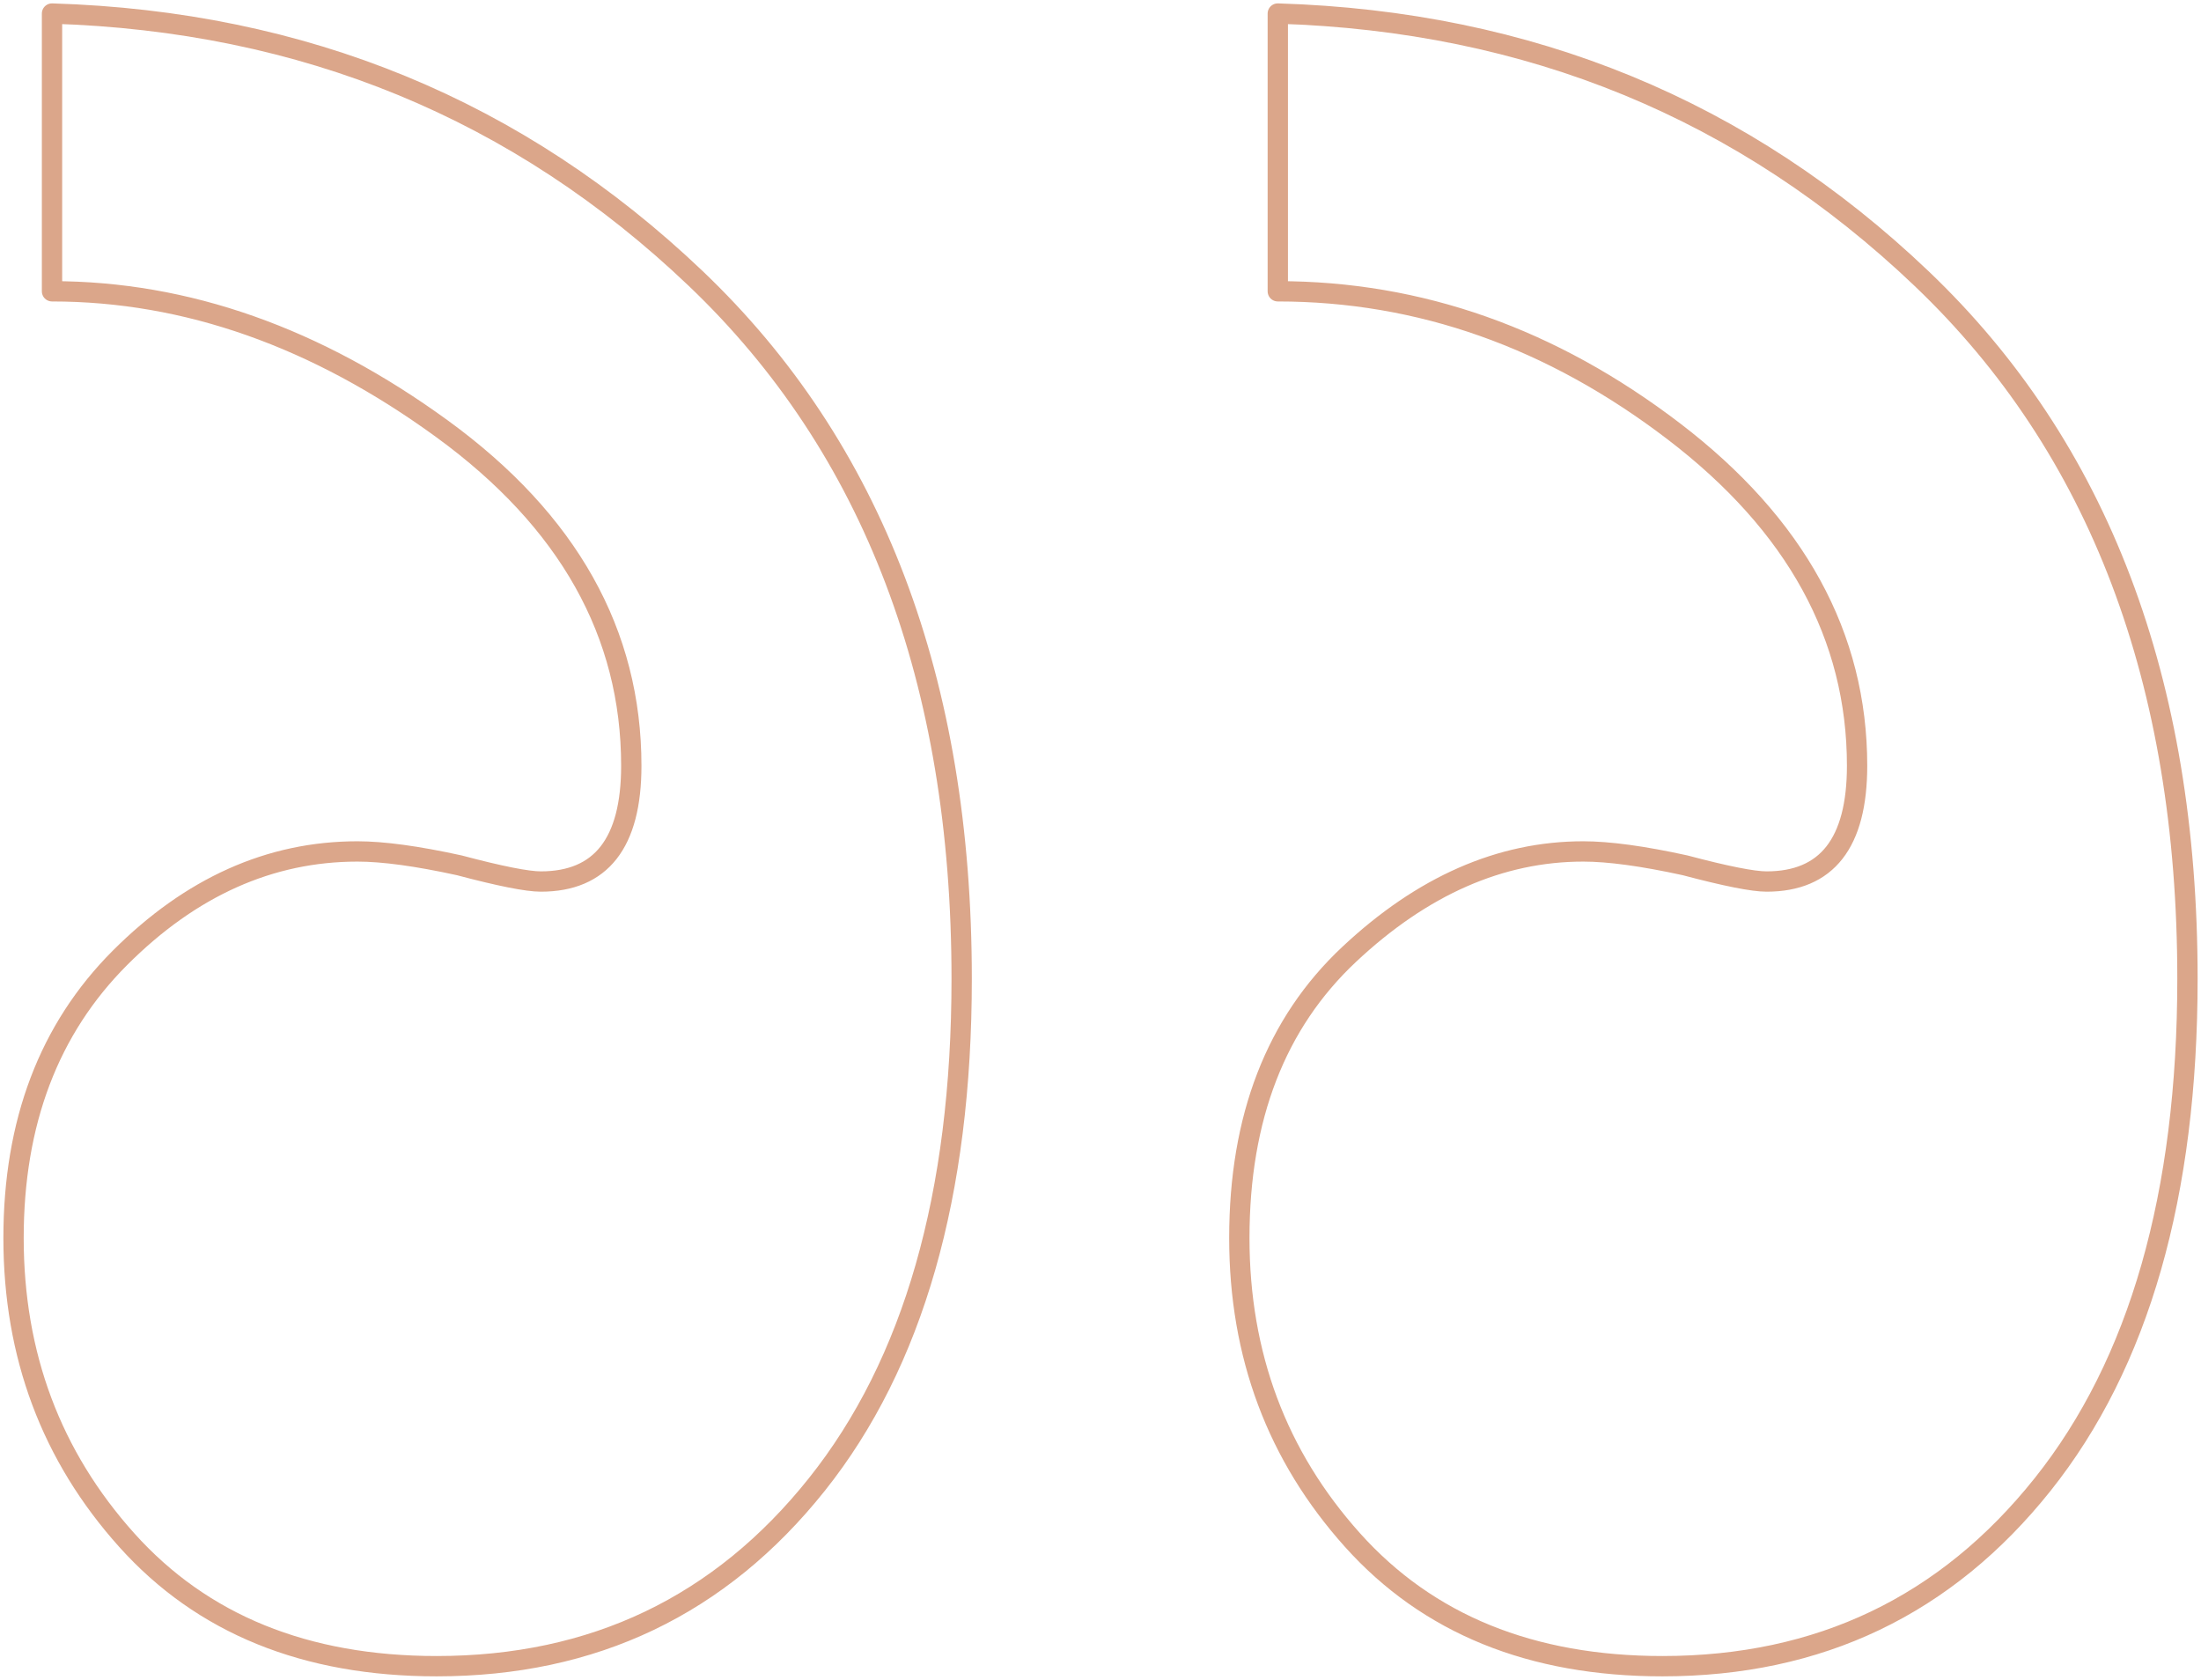 <?xml version="1.0" encoding="UTF-8"?>
<svg width="325px" height="248px" viewBox="0 0 325 248" version="1.1" xmlns="http://www.w3.org/2000/svg" xmlns:xlink="http://www.w3.org/1999/xlink">
    <title>“</title>
    <g id="gallery:-hindsight" stroke="none" stroke-width="1" fill="none" fill-rule="evenodd" stroke-linejoin="round">
        <g id="Desktop" transform="translate(-690, -843)" fill-rule="nonzero" stroke="#DBA68A" stroke-width="3">
            <path d="M769.518,1089 C788.897,1089 804.156,1082.792 815.294,1070.375 C826.431,1057.959 832,1043.093 832,1025.779 C832,1008.008 826.598,994.054 815.795,983.916 C804.991,973.778 793.464,968.709 781.212,968.709 C777.426,968.709 772.414,969.392 766.177,970.759 C760.162,972.354 756.153,973.151 754.148,973.151 C745.238,973.151 740.783,967.456 740.783,956.064 C740.783,936.927 749.804,920.467 767.847,906.683 C785.89,892.9 805.381,886.008 826.32,886.008 L826.32,886.008 L826.32,845 C789.12,846.139 757.434,859.182 731.26,884.129 C705.087,909.076 692,943.534 692,987.504 C692,1019.4 699.128,1044.289 713.384,1062.174 C727.64,1080.058 746.352,1089 769.518,1089 Z M950.518,1089 C969.897,1089 985.156,1082.792 996.294,1070.375 C1007.431,1057.959 1013,1043.093 1013,1025.779 C1013,1008.692 1007.765,994.908 997.296,984.429 C986.827,973.949 975.132,968.709 962.212,968.709 C958.426,968.709 953.414,969.392 947.177,970.759 C941.162,972.354 937.153,973.151 935.148,973.151 C926.238,973.151 921.783,967.456 921.783,956.064 C921.783,936.472 931.083,919.897 949.683,906.342 C968.282,892.786 987.495,886.008 1007.32,886.008 L1007.32,886.008 L1007.32,845 C970.12,846.139 938.434,859.182 912.26,884.129 C886.087,909.076 873,943.534 873,987.504 C873,1019.4 880.128,1044.289 894.384,1062.174 C908.64,1080.058 927.352,1089 950.518,1089 Z" id="“" transform="translate(852.5, 967) scale(-1, 1) translate(-852.5, -967) "></path>
        </g>
    </g>
</svg>